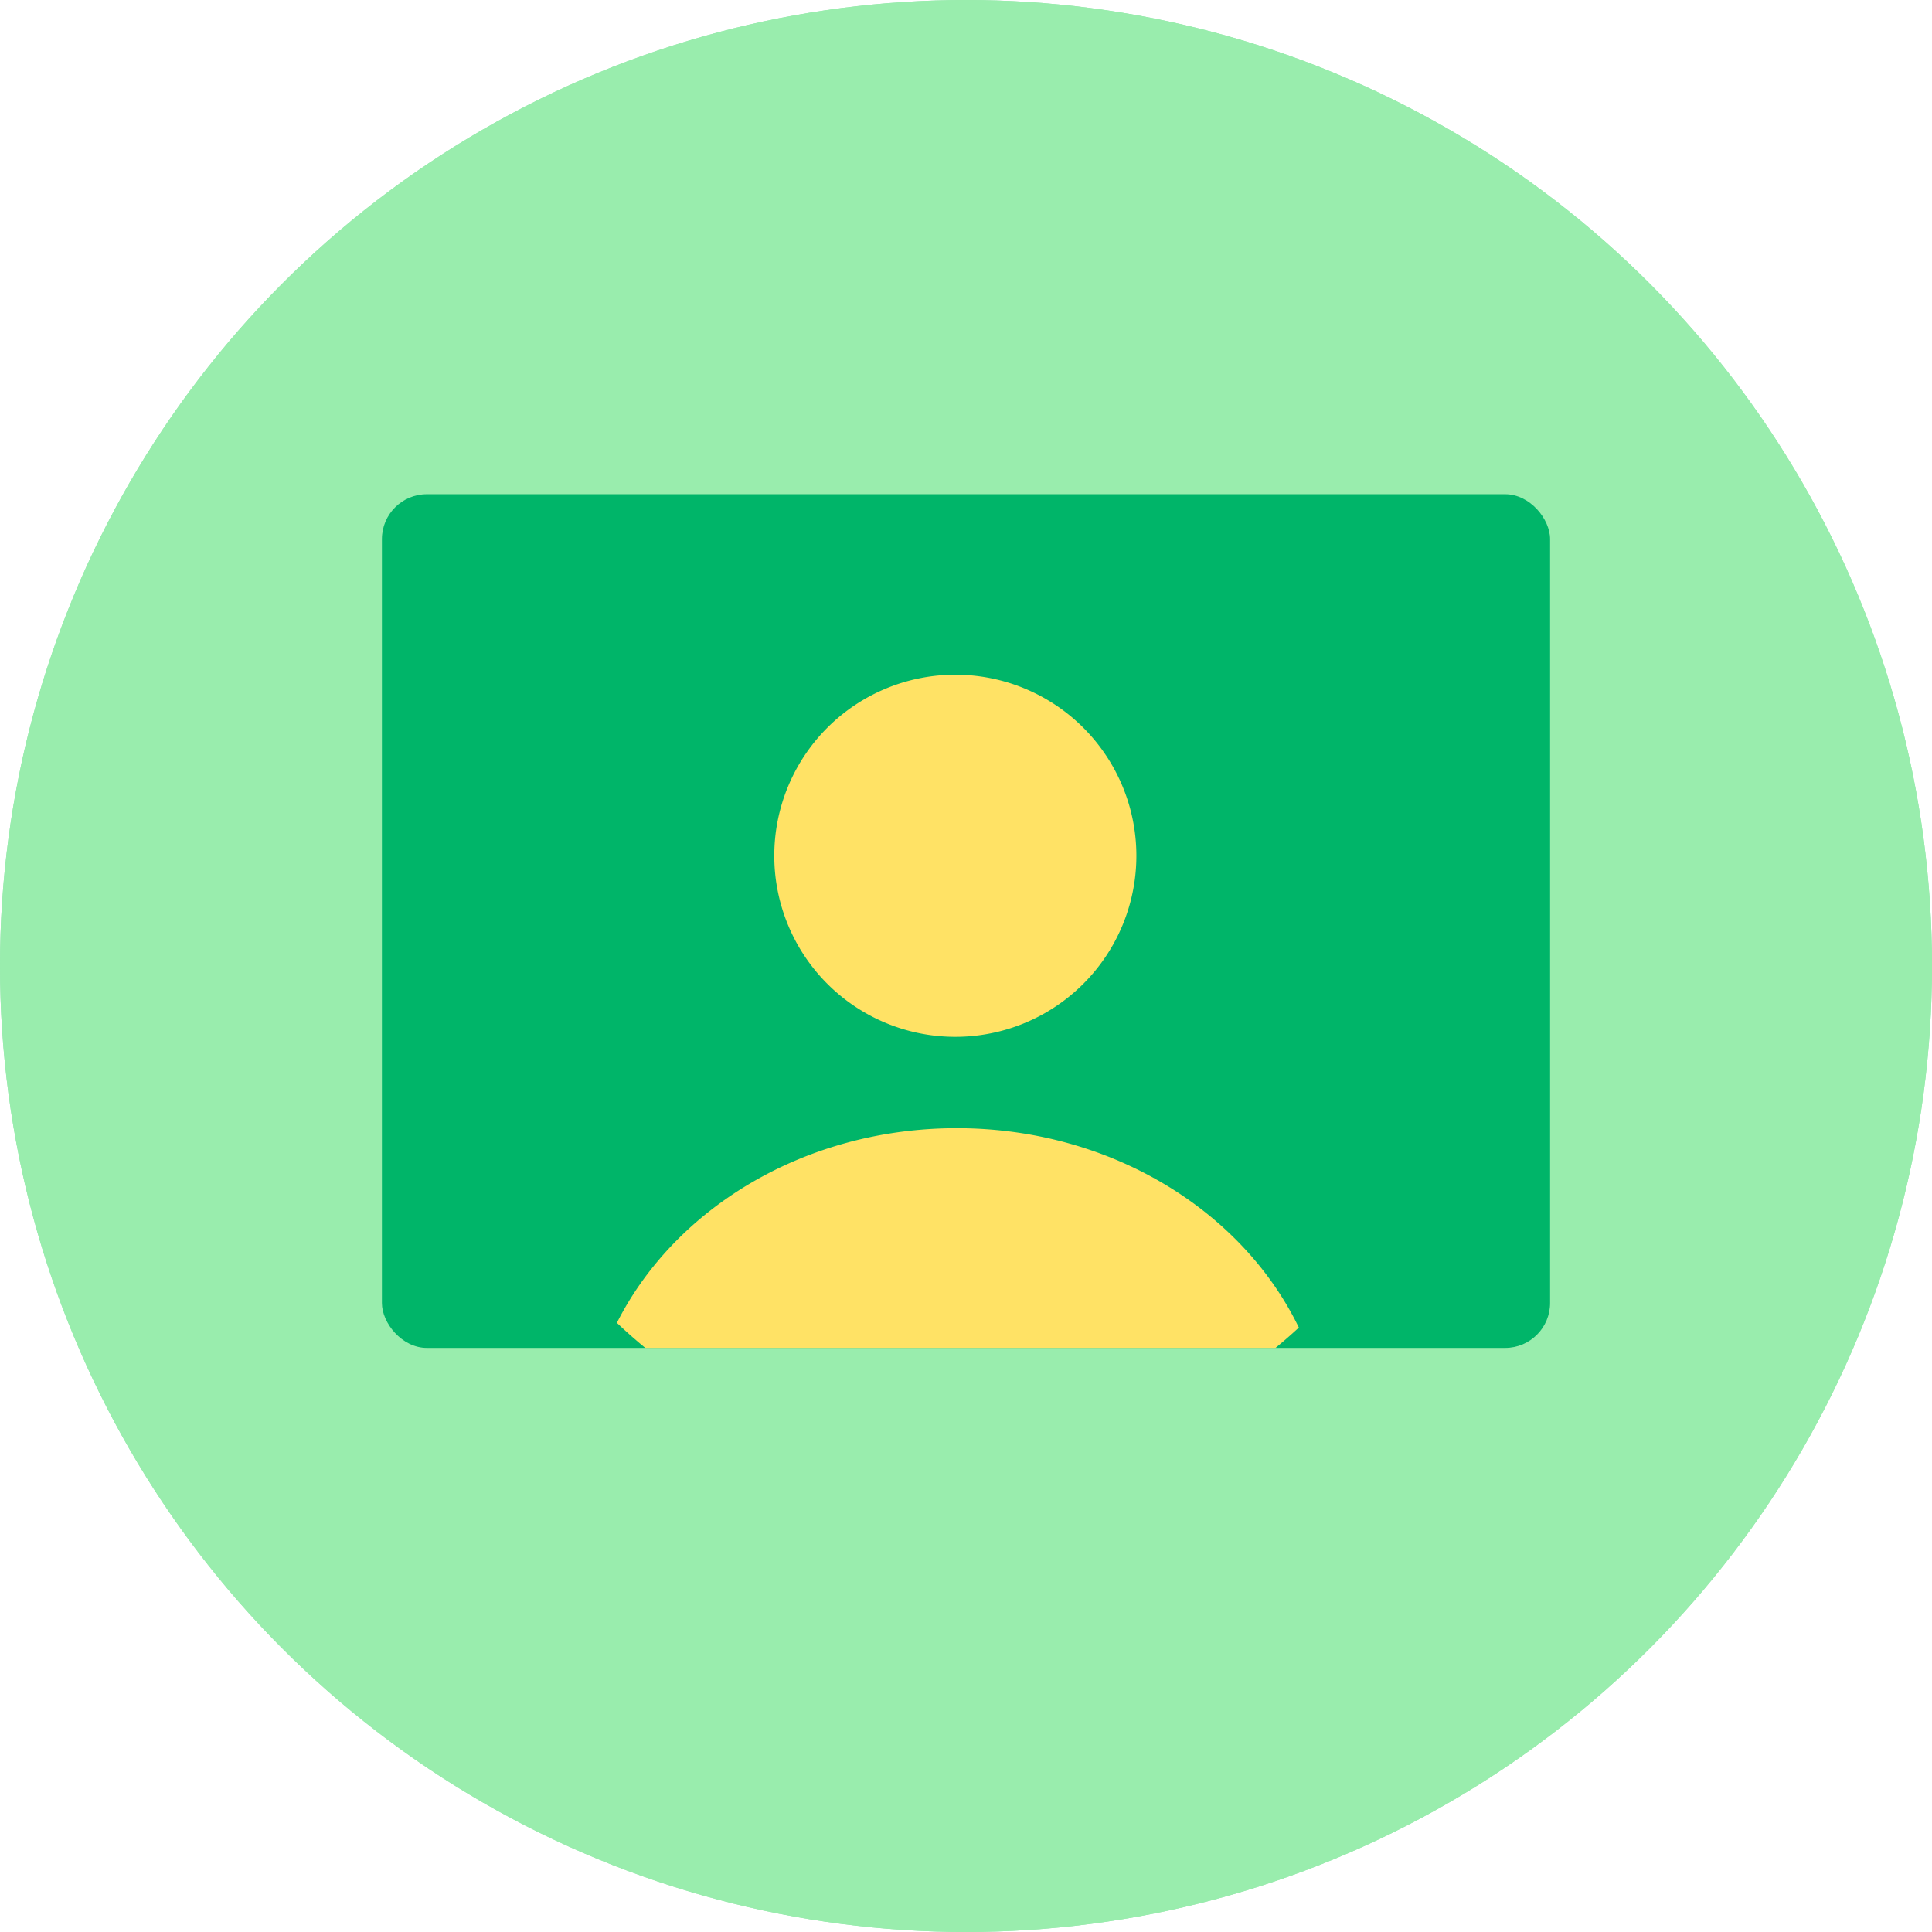 <svg id="camera-illus" xmlns="http://www.w3.org/2000/svg" width="86" height="86" viewBox="0 0 86 86">
  <circle id="Ellipse_380" data-name="Ellipse 380" cx="43" cy="43" r="43" fill="#97e3af"/>
  <circle id="Ellipse_408" data-name="Ellipse 408" cx="43" cy="43" r="43" fill="#99edad"/>
  <rect id="Rectangle_17346" data-name="Rectangle 17346" width="52" height="38" rx="2" transform="translate(17 22)" fill="#00b569"/>
  <path id="Path_3266" data-name="Path 3266" d="M-802.081,3258.375q-.653-.534-1.264-1.116c2.579-5.106,8.382-8.664,15.126-8.664,6.836,0,12.705,3.658,15.23,8.875q-.506.469-1.04.906Zm5.742-21.907a8.059,8.059,0,0,1,8.059-8.059,8.059,8.059,0,0,1,8.059,8.059,8.059,8.059,0,0,1-8.059,8.06A8.059,8.059,0,0,1-796.339,3236.469Z" transform="translate(830.805 -3198.375)" fill="#ffe265"/>
</svg>
